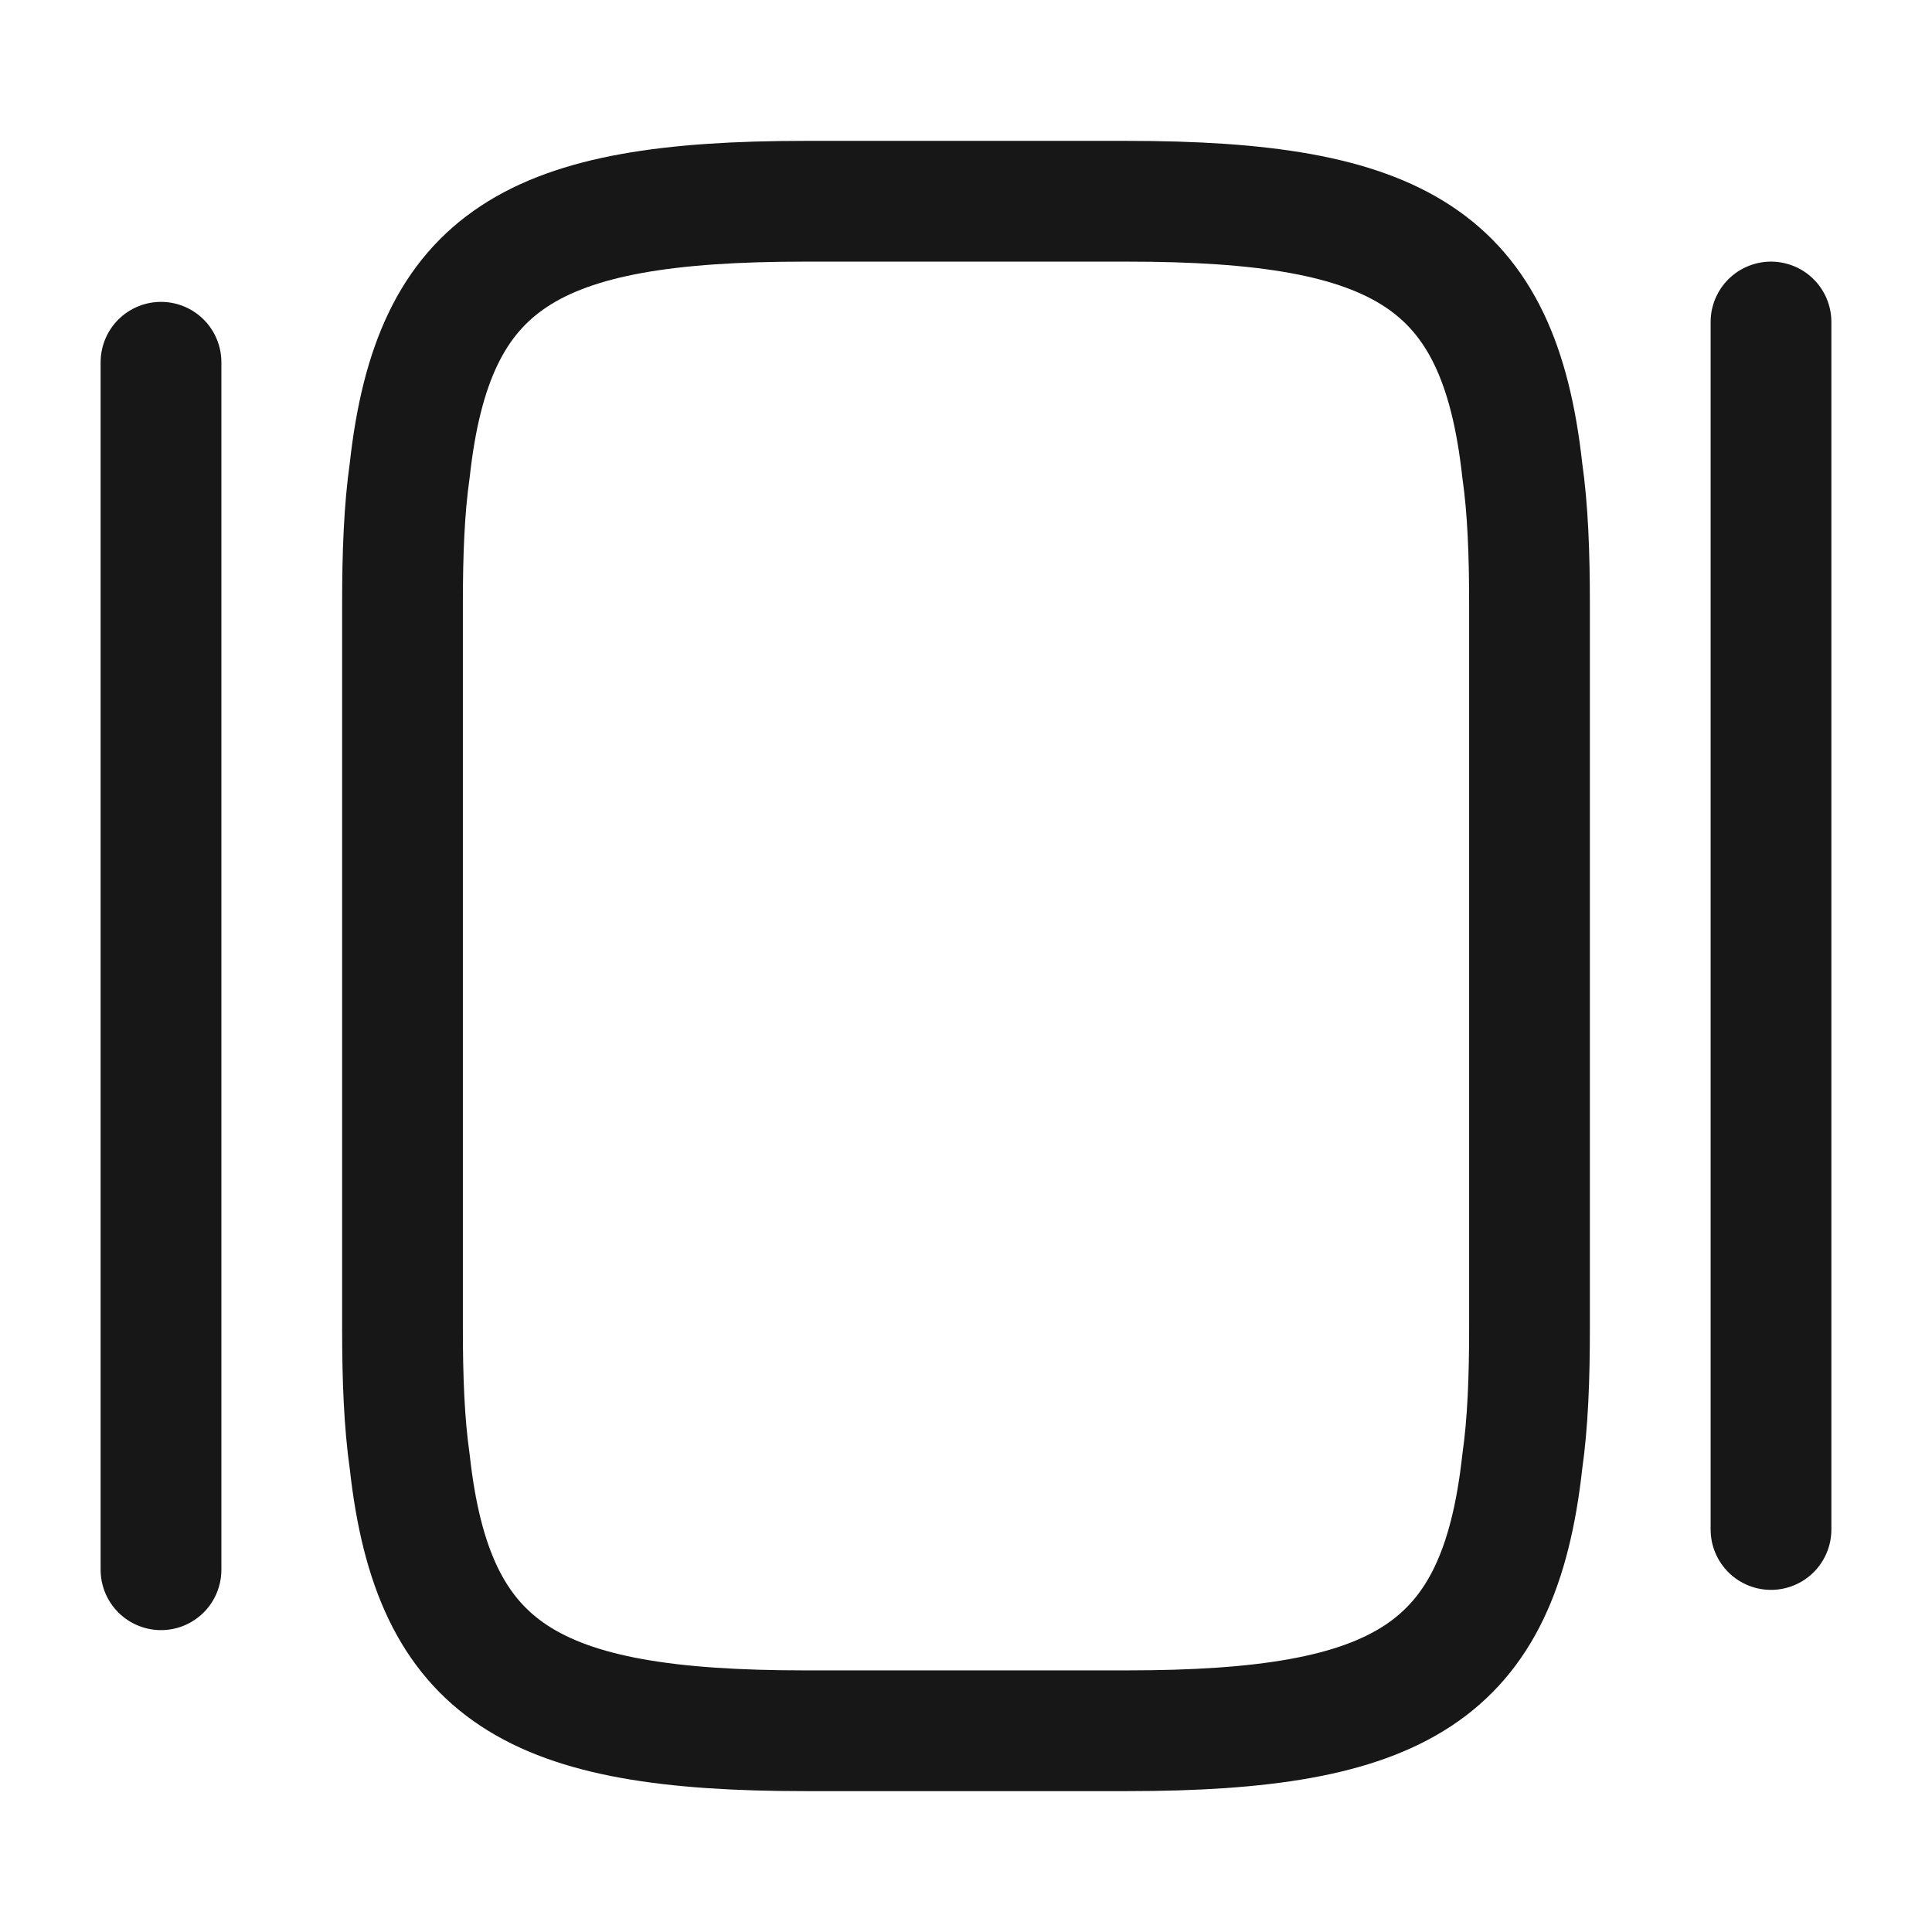 <svg width="24" height="24" viewBox="0 0 24 24" fill="none" xmlns="http://www.w3.org/2000/svg">
<path d="M5 16.5V7.5C5 6.88 5.02 6.33 5.09 5.84C5.38 3.21 6.62 2.5 10 2.5H14C17.38 2.5 18.62 3.21 18.91 5.84C18.98 6.33 19 6.88 19 7.5V16.5C19 17.12 18.98 17.67 18.91 18.16C18.62 20.79 17.38 21.5 14 21.5H10C6.62 21.5 5.38 20.79 5.09 18.16C5.02 17.67 5 17.12 5 16.5Z" stroke="#171717" stroke-width="1.5" stroke-linecap="round" stroke-linejoin="round"/>
<path d="M2 19.5V4.5" stroke="#171717" stroke-width="1.5" stroke-linecap="round" stroke-linejoin="round"/>
<path d="M22 19V4" stroke="#171717" stroke-width="1.5" stroke-linecap="round" stroke-linejoin="round"/>
</svg>
